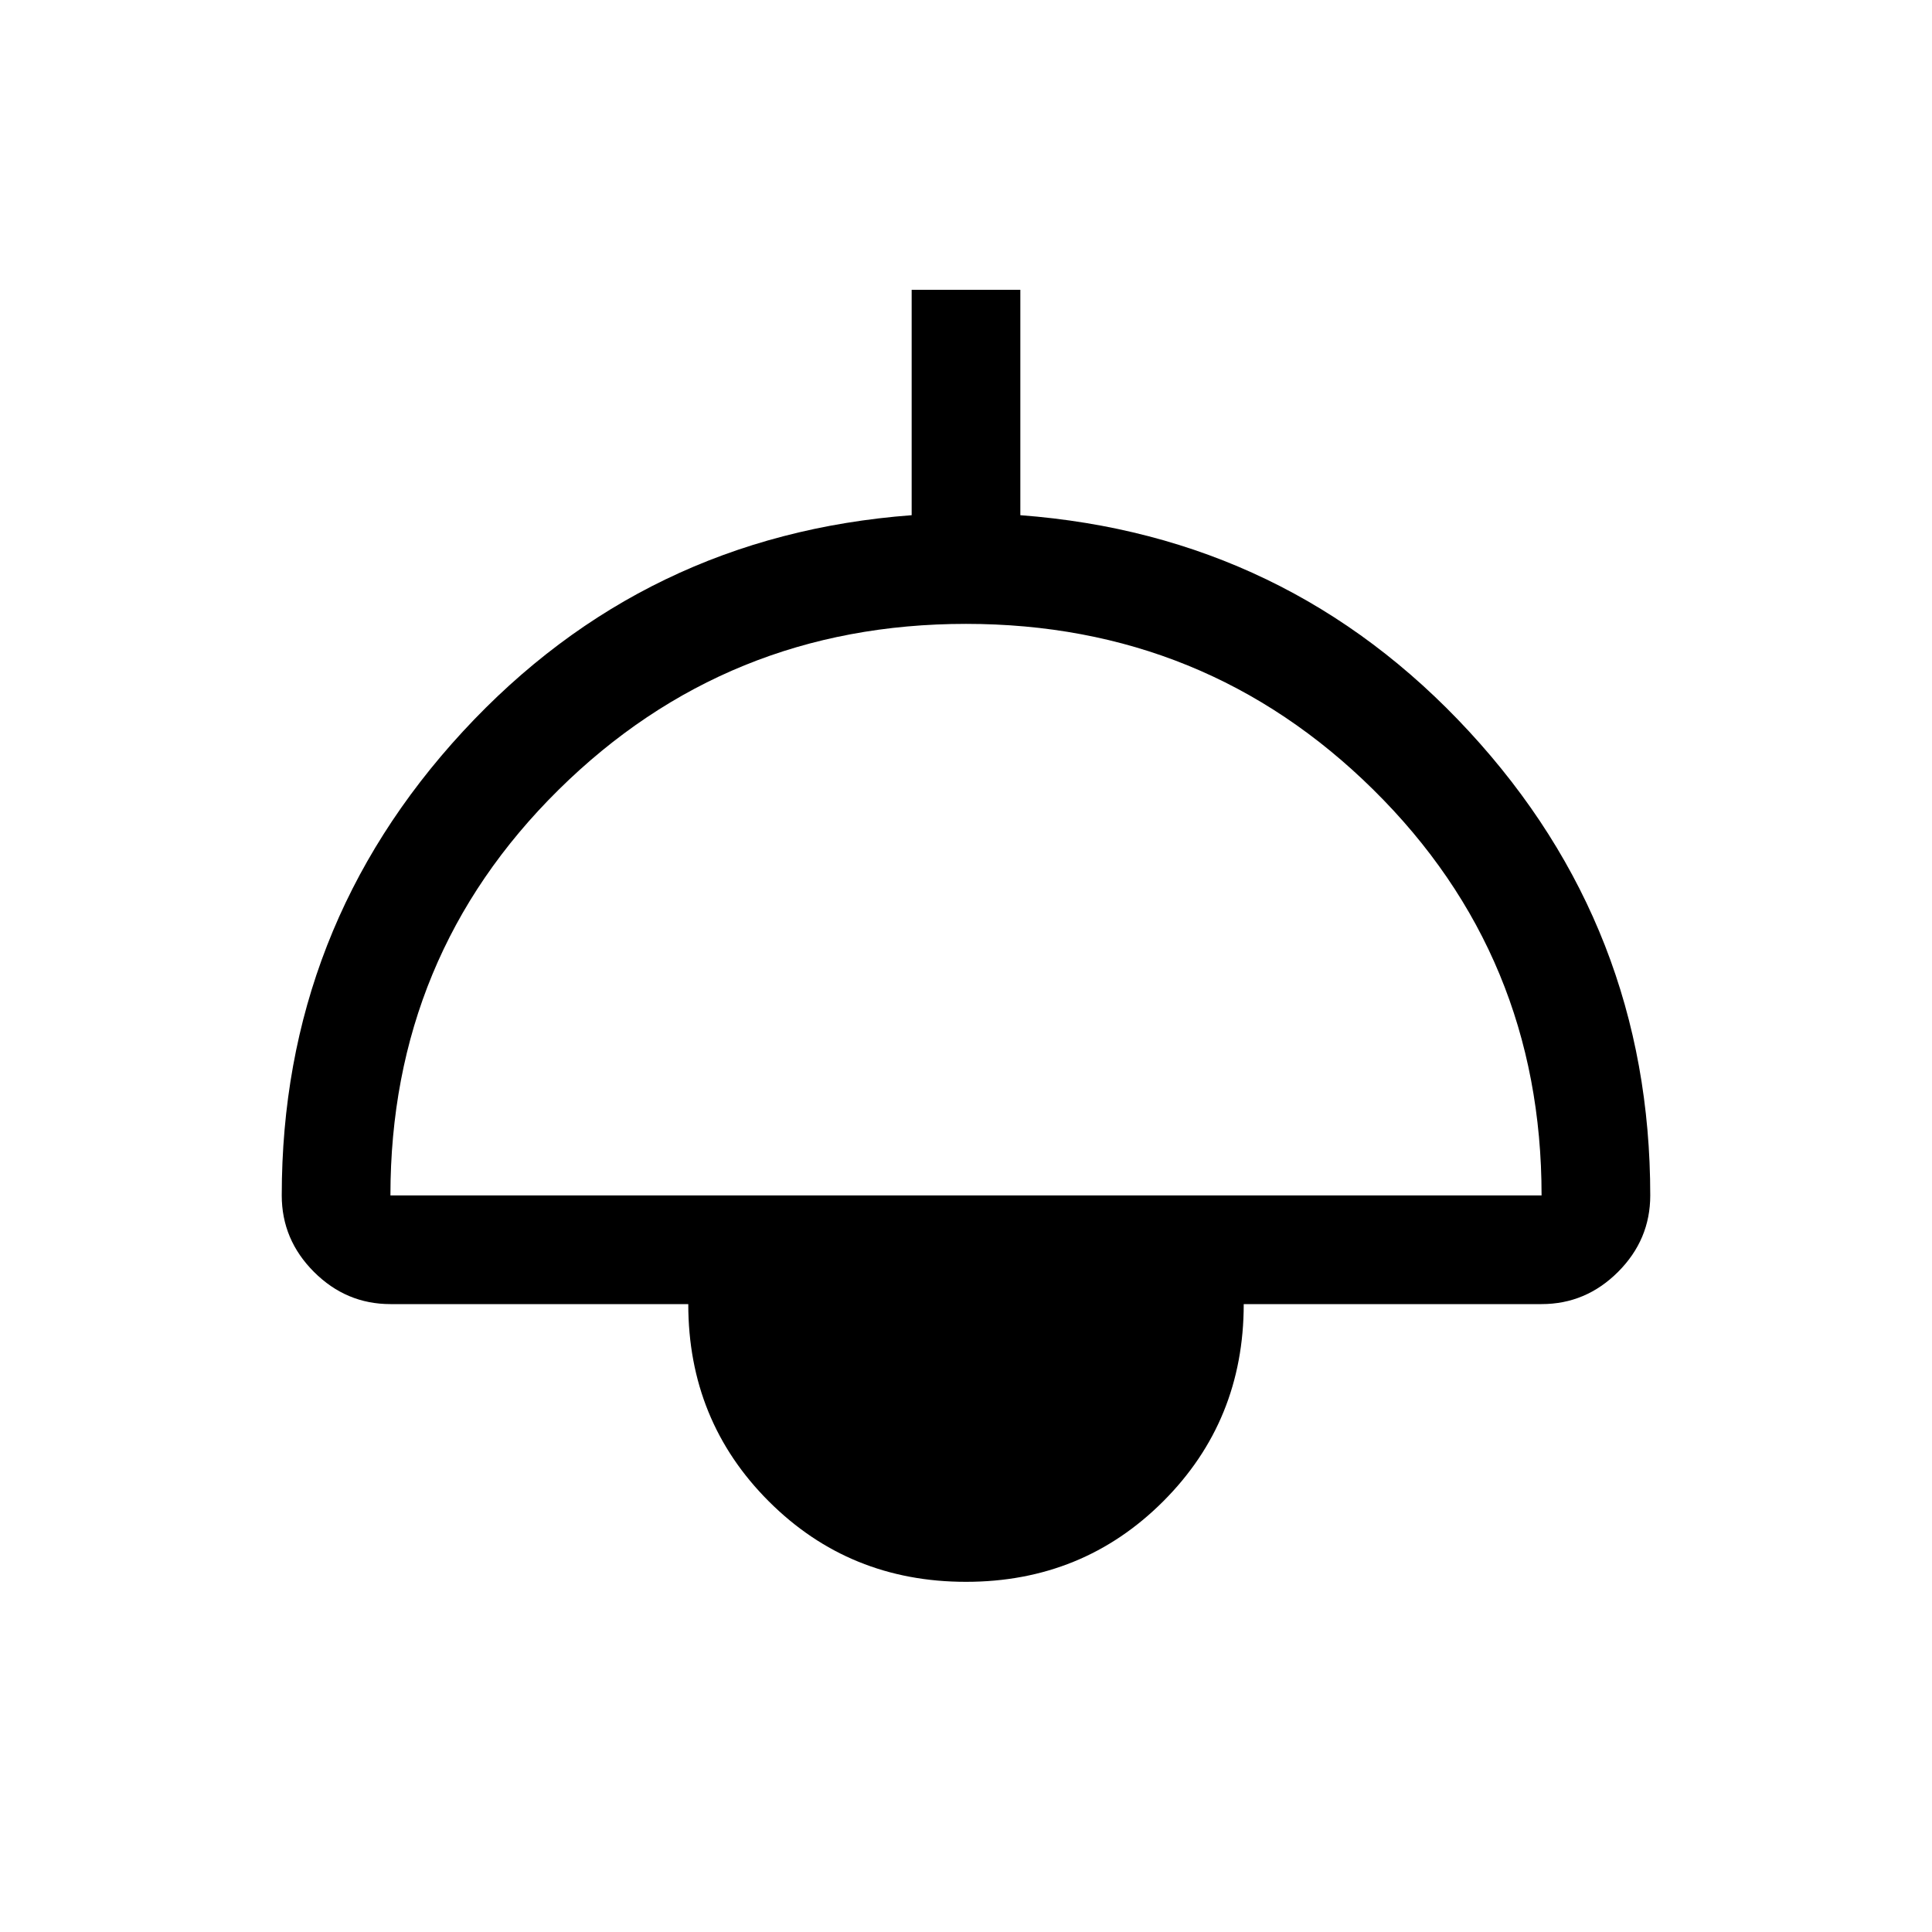 <svg xmlns="http://www.w3.org/2000/svg" height="24" width="24"><path d="M12 19.65Q10.55 19.65 9.55 18.65Q8.55 17.65 8.55 16.2H4.85Q4.3 16.2 3.9 15.8Q3.5 15.4 3.5 14.85Q3.5 11.525 5.75 9.087Q8 6.65 11.325 6.4V3.6H12.675V6.4Q16 6.65 18.25 9.087Q20.5 11.525 20.5 14.85Q20.5 15.4 20.1 15.8Q19.7 16.2 19.15 16.2H15.45Q15.45 17.65 14.45 18.65Q13.45 19.65 12 19.65ZM4.85 14.85H19.15Q19.15 11.875 17.062 9.812Q14.975 7.75 12 7.75Q9.025 7.75 6.938 9.812Q4.85 11.875 4.85 14.85ZM12 18.3Q12.9 18.3 13.5 17.7Q14.1 17.1 14.1 16.2H9.9Q9.9 17.1 10.5 17.7Q11.1 18.3 12 18.3ZM12 18.3Q11.1 18.3 10.5 17.7Q9.9 17.1 9.9 16.2H14.1Q14.1 17.1 13.5 17.7Q12.9 18.3 12 18.3Z"/></svg>
